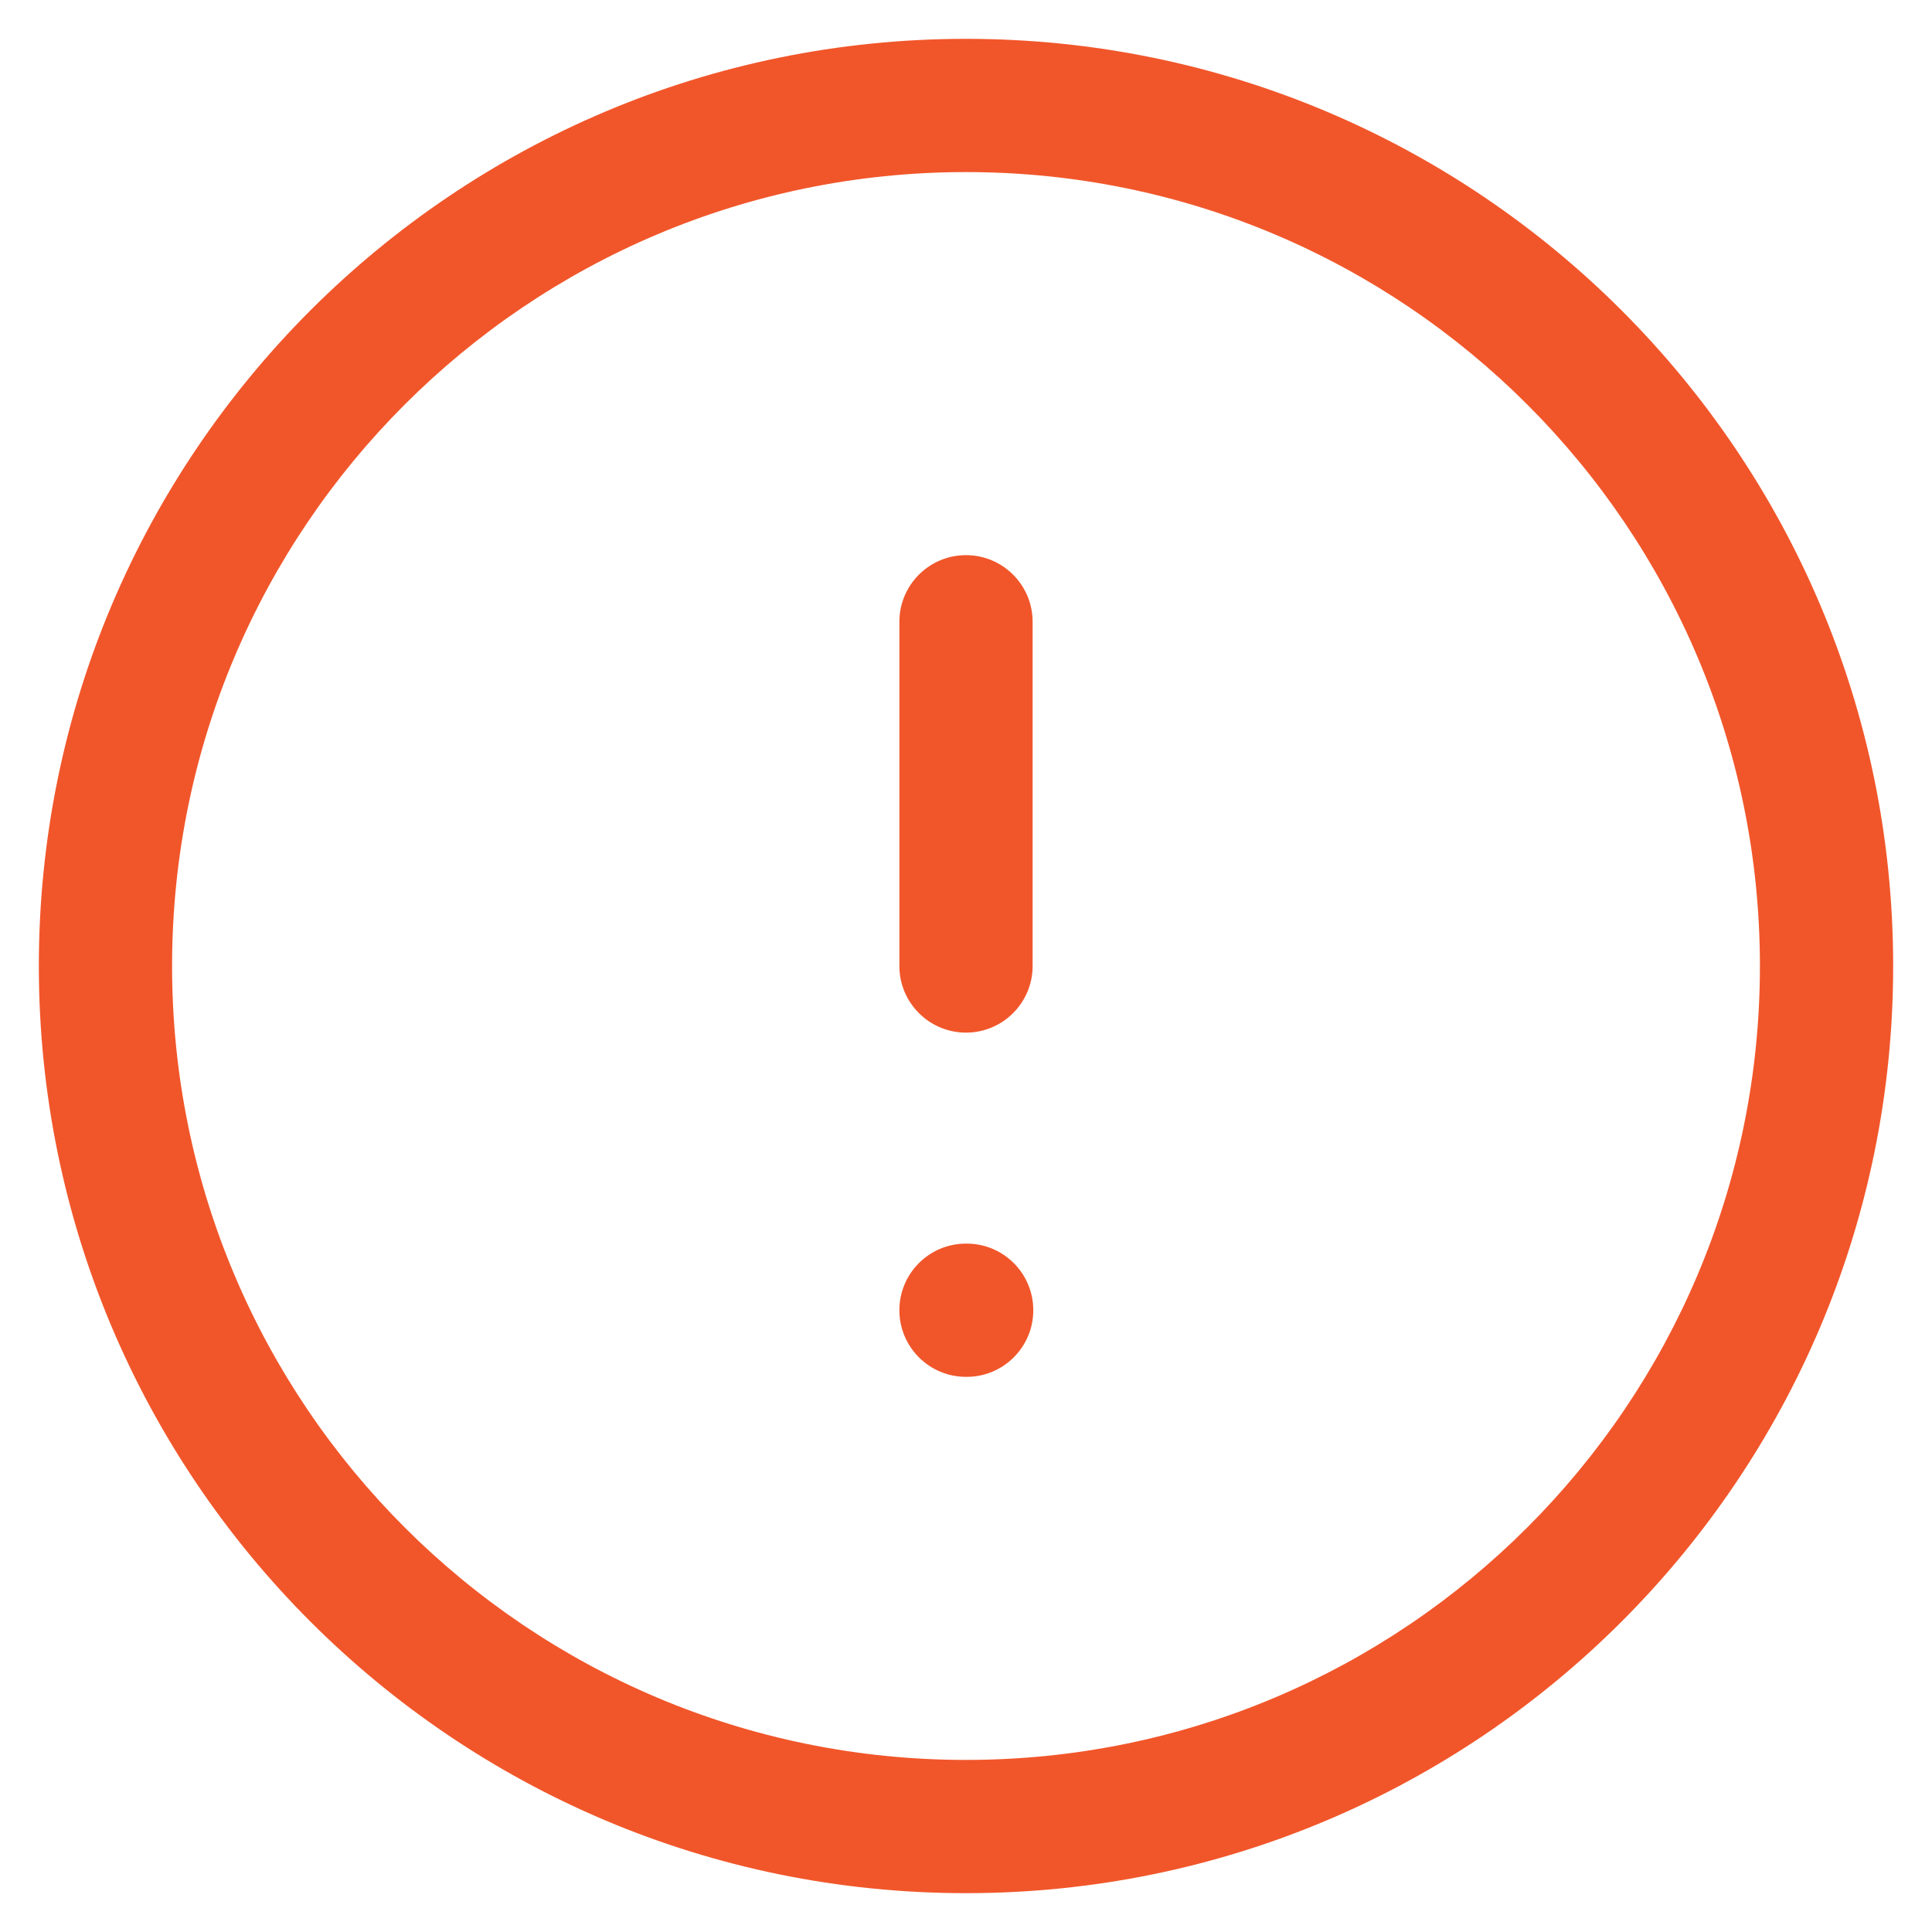<svg width="29" height="29" viewBox="0 0 29 29" fill="none" xmlns="http://www.w3.org/2000/svg">
    <path fill-rule="evenodd" clip-rule="evenodd" d="M14.5 2.583C7.919 2.583 2.583 7.919 2.583 14.5C2.583 21.081 7.919 26.417 14.5 26.417C21.081 26.417 26.417 21.081 26.417 14.5C26.417 7.919 21.081 2.583 14.5 2.583ZM0.583 14.5C0.583 6.814 6.814 0.583 14.5 0.583C22.186 0.583 28.417 6.814 28.417 14.5C28.417 22.186 22.186 28.417 14.5 28.417C6.814 28.417 0.583 22.186 0.583 14.5ZM14.5 8.333C15.052 8.333 15.5 8.781 15.5 9.333V14.5C15.5 15.052 15.052 15.5 14.5 15.5C13.948 15.5 13.5 15.052 13.5 14.5V9.333C13.5 8.781 13.948 8.333 14.5 8.333ZM13.5 19.667C13.5 19.114 13.948 18.667 14.5 18.667H14.51C15.062 18.667 15.51 19.114 15.51 19.667C15.51 20.219 15.062 20.667 14.51 20.667H14.5C13.948 20.667 13.5 20.219 13.5 19.667Z" fill="#F1562A"/>
</svg>
